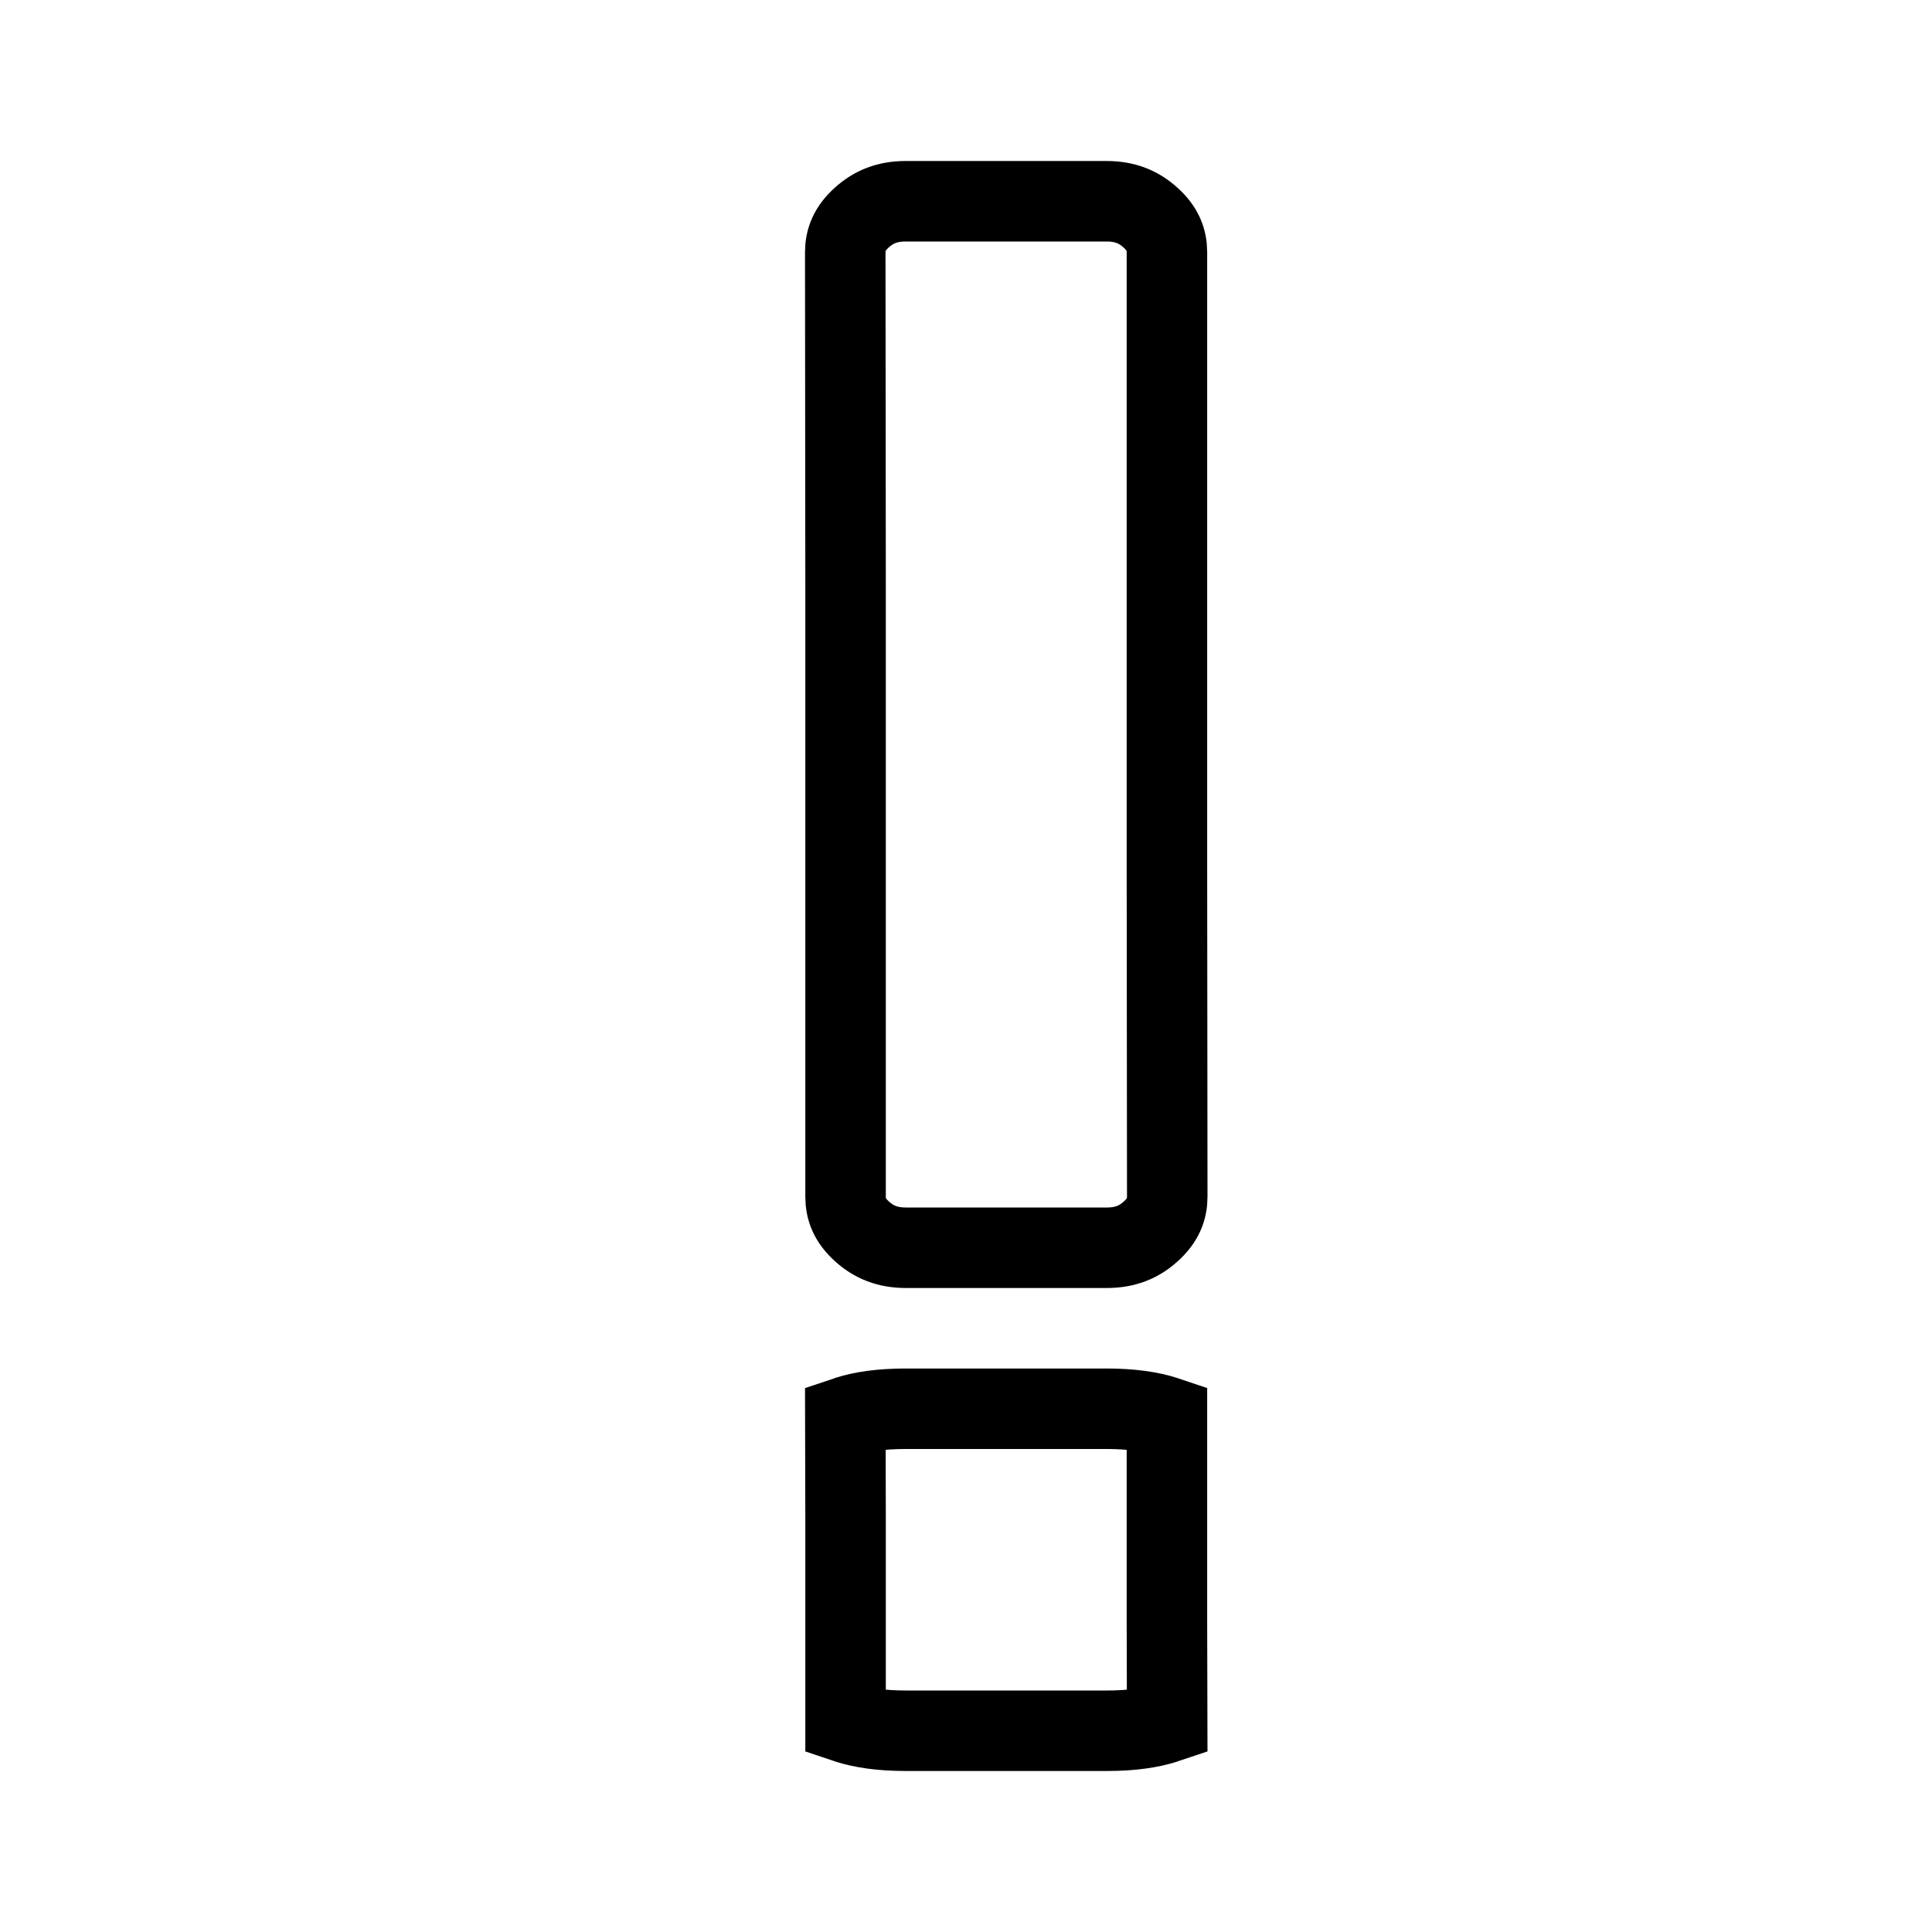 <svg width="24" height="24" viewBox="0 0 24 24" fill="none" xmlns="http://www.w3.org/2000/svg">
<path d="M10.504 7.258L10.504 7.257L10.5 3.135C10.5 3.135 10.5 3.135 10.5 3.135C10.5 2.974 10.556 2.838 10.704 2.704C10.853 2.568 11.026 2.5 11.249 2.5L13.747 2.5C13.971 2.5 14.144 2.568 14.293 2.704C14.441 2.838 14.496 2.974 14.496 3.135L14.496 10.742V10.743L14.5 14.865C14.5 14.865 14.5 14.865 14.5 14.865C14.5 15.026 14.444 15.162 14.296 15.296C14.147 15.432 13.974 15.5 13.751 15.5H11.253C11.029 15.5 10.856 15.432 10.707 15.296C10.559 15.162 10.504 15.026 10.504 14.865L10.504 7.258ZM10.504 18.878L10.504 18.877L10.501 17.602C10.507 17.6 10.514 17.597 10.522 17.595C10.703 17.536 10.942 17.5 11.249 17.5H13.747C14.054 17.5 14.293 17.536 14.475 17.595C14.482 17.597 14.49 17.6 14.496 17.602L14.496 20.122L14.496 20.123L14.499 21.398C14.493 21.4 14.486 21.403 14.478 21.405C14.297 21.464 14.058 21.5 13.751 21.5H11.253C10.946 21.5 10.707 21.464 10.525 21.405C10.518 21.403 10.51 21.4 10.504 21.398L10.504 18.878Z" stroke="black"/>
</svg>
